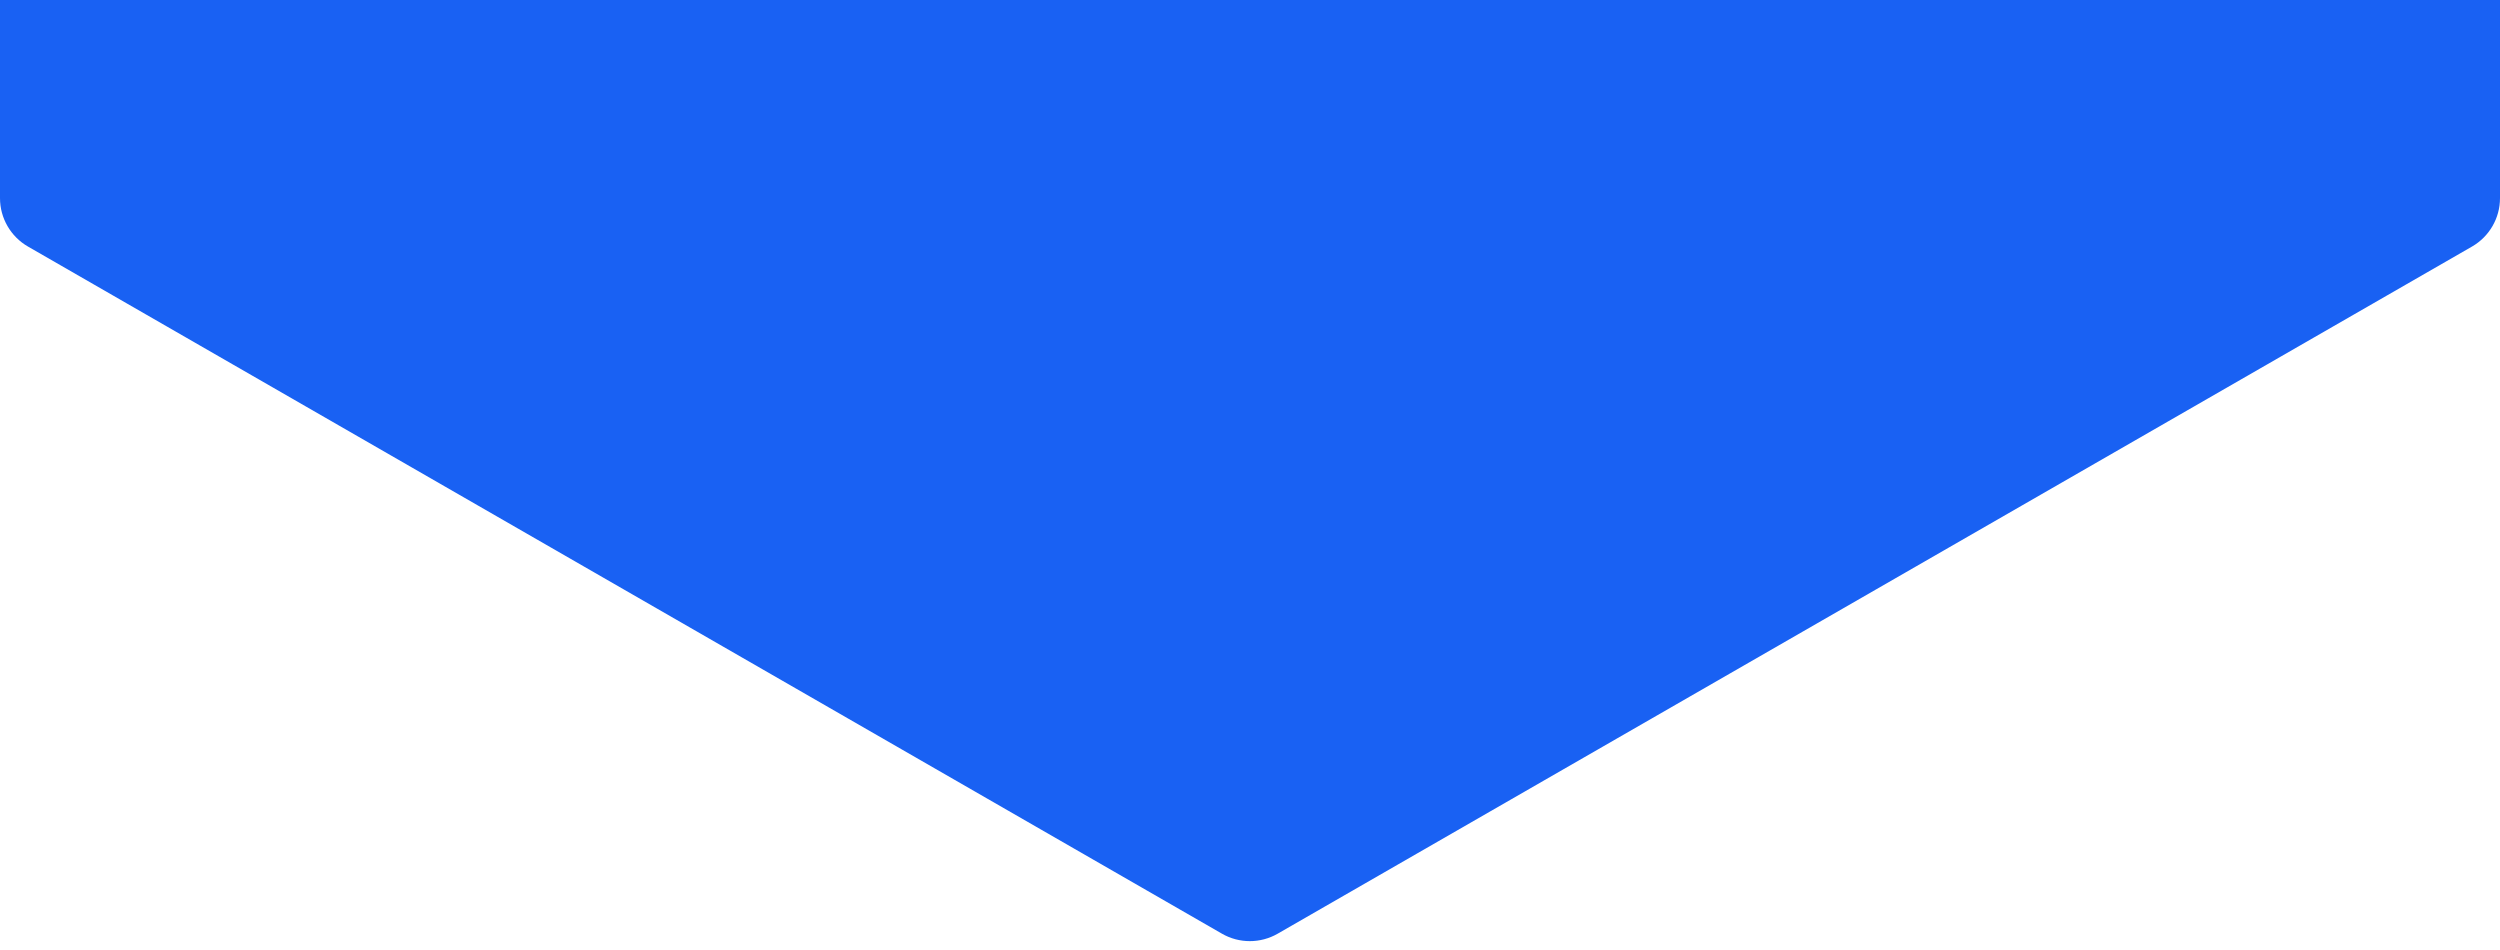 <svg width="179" height="68" viewBox="0 0 179 68" fill="none" xmlns="http://www.w3.org/2000/svg">
<path opacity="0.9" d="M2.005 -87.654C0.764 -86.94 0 -85.618 0 -84.187V14.187C0 15.618 0.764 16.94 2.005 17.654L87.492 66.852C88.727 67.563 90.247 67.563 91.482 66.852L176.995 17.654C178.235 16.94 179 15.618 179 14.187V-84.187C179 -85.618 178.235 -86.94 176.995 -87.654L91.482 -136.852C90.247 -137.563 88.727 -137.563 87.492 -136.852L2.005 -87.654Z" fill="url(#paint0_linear_2434_2516)"/>
<defs>
<linearGradient id="paint0_linear_2434_2516" x1="-14887.4" y1="-2249.5" x2="6499.29" y2="30349.6" gradientUnits="userSpaceOnUse">
<stop stop-color="#004EFF"/>
<stop offset="1" stop-color="#0056CD"/>
</linearGradient>
</defs>
</svg>

